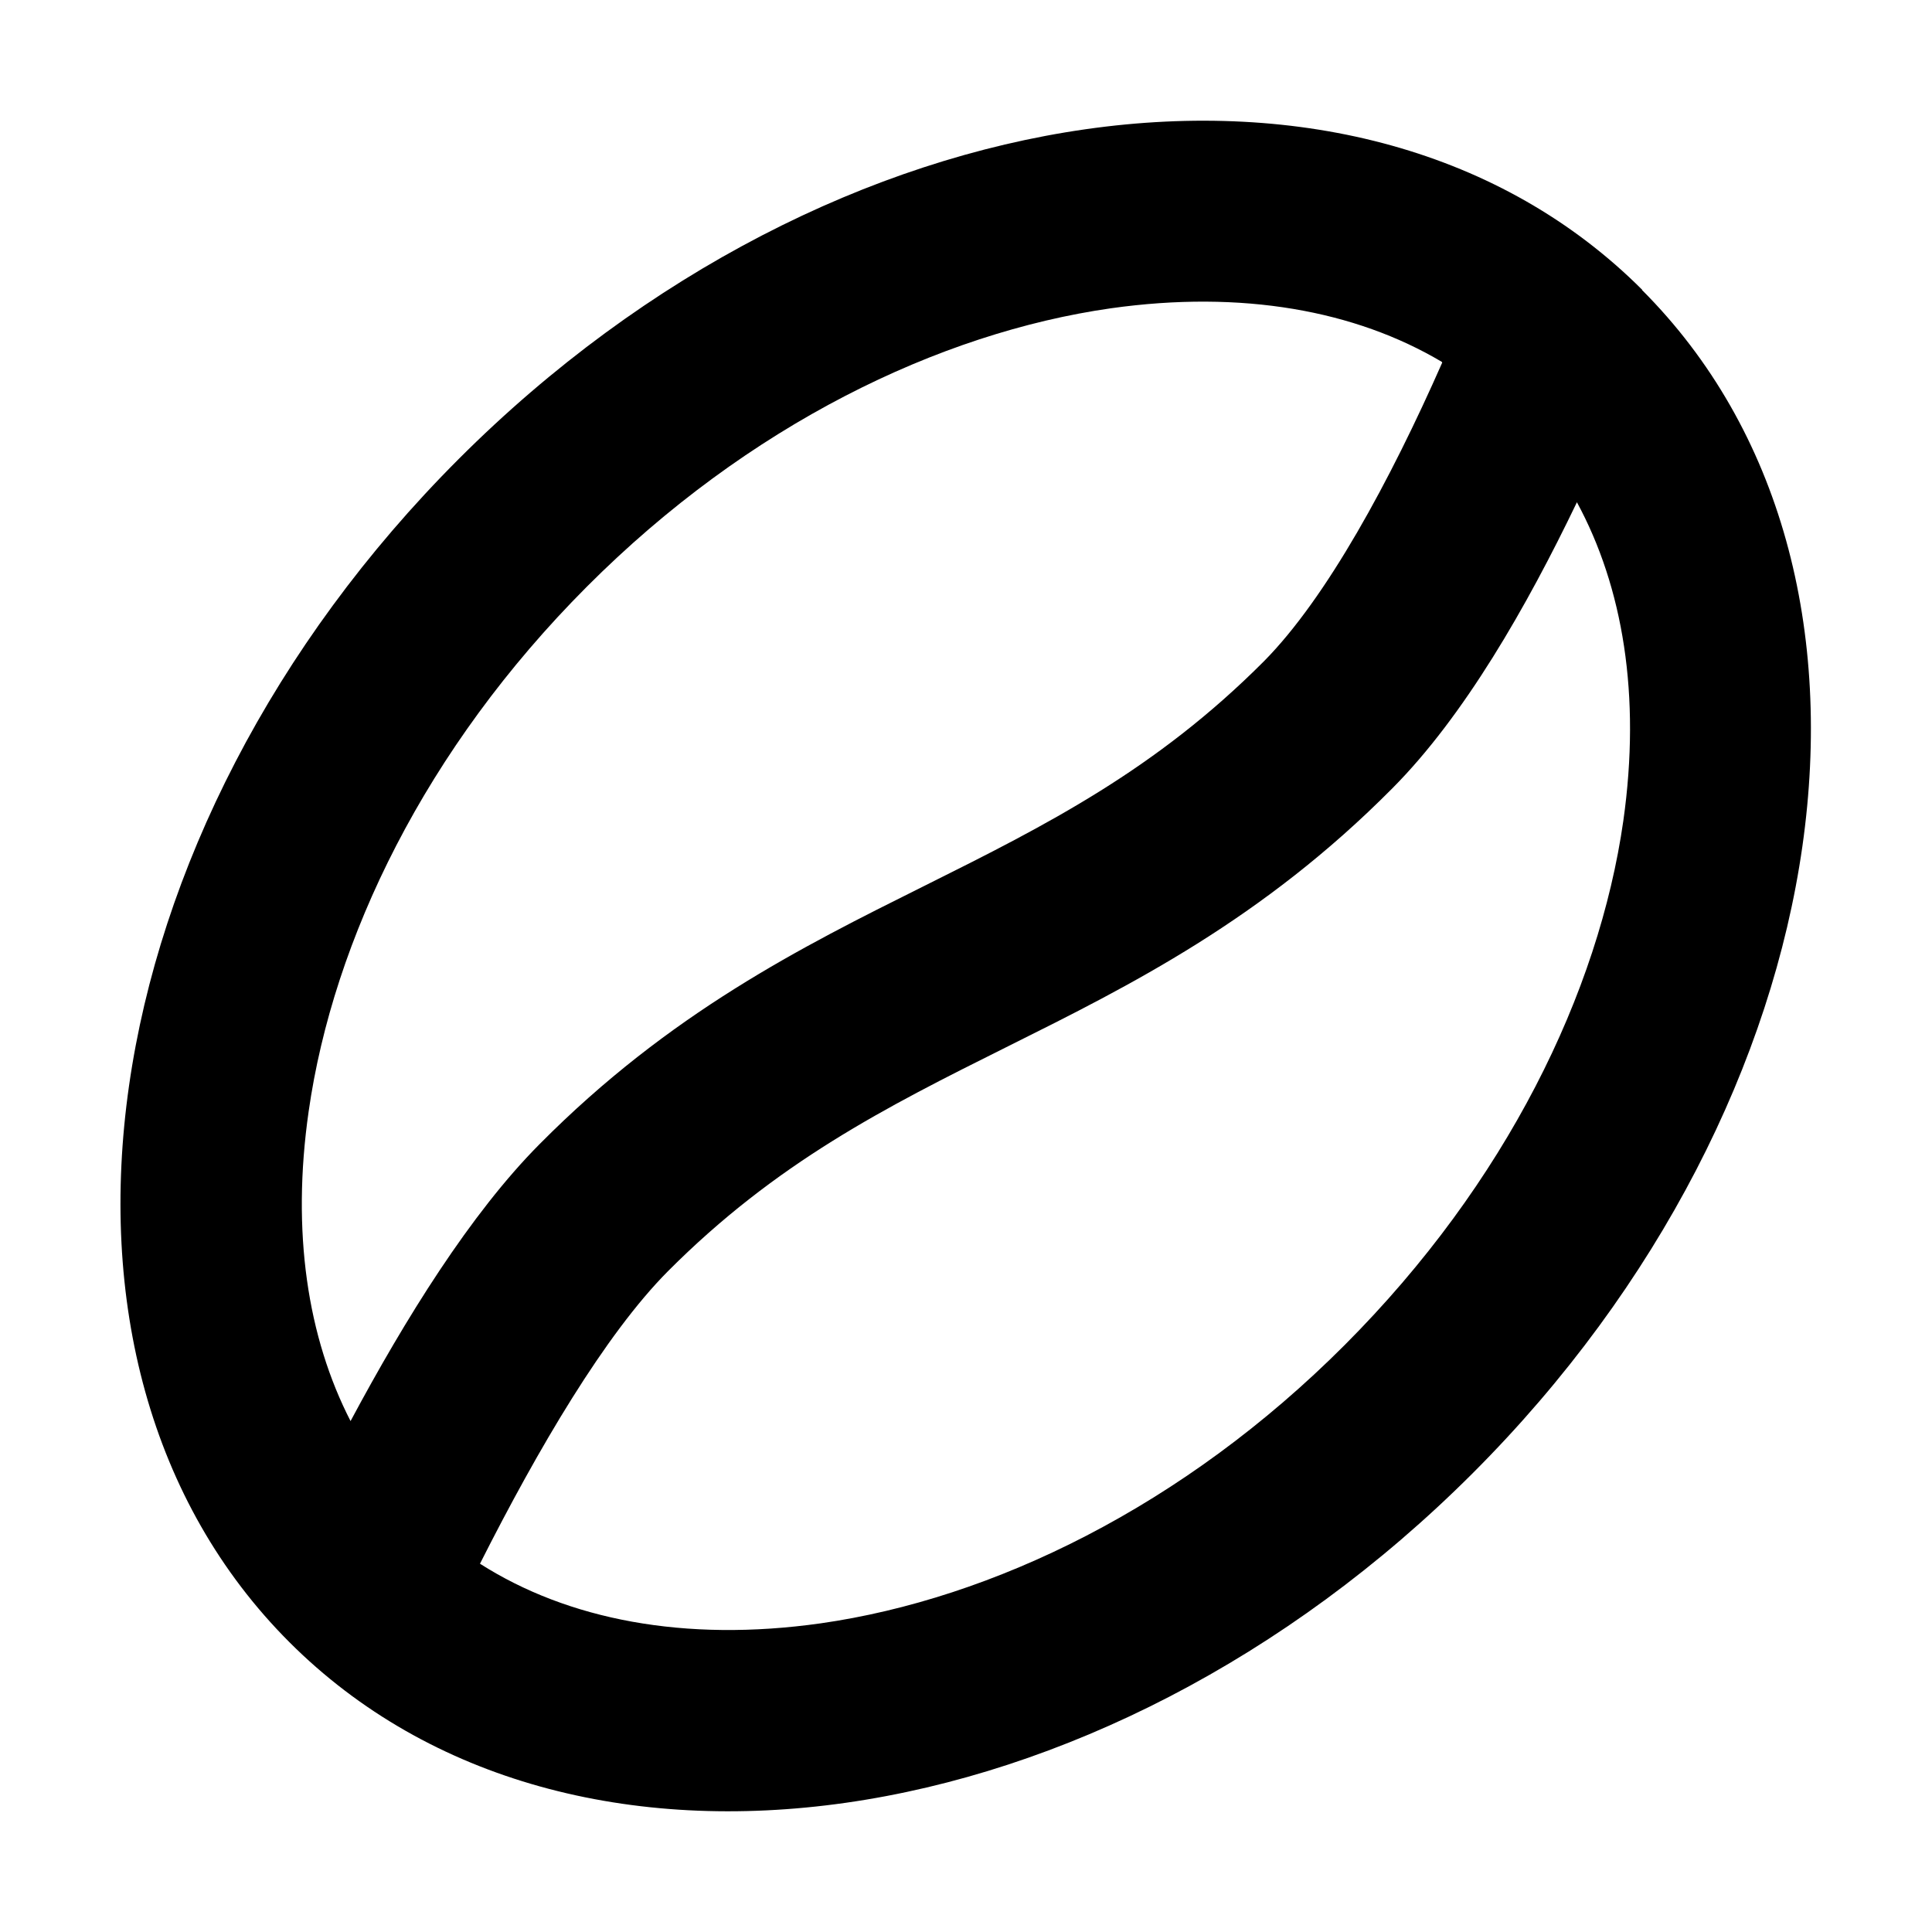 <svg xmlns="http://www.w3.org/2000/svg" width="24" height="24" viewBox="0 0 448 512"><path d="M385.9 133.1c-13.3 27.7-29.9 56.7-48.9 75.8c-34.5 34.8-69.6 52.3-101.5 68.2l-.8 .4c-32.1 16-61 30.6-89.7 59.4c-16.6 16.7-34.4 47-49.8 77.5c23.2 14.8 54.2 20.9 90.3 15.8c45.5-6.5 96.1-30.9 138.9-73.8s67.3-93.4 73.8-138.9c4.7-33.2-.1-61.9-12.3-84.4zM350.1 95.9c-22.9-13.6-52.9-19.1-87.7-14.2c-45.5 6.5-96.1 30.9-138.9 73.8S56.3 249 49.8 294.5c-4.6 32-.3 59.9 11.1 82.1c14.5-27.1 31.8-55 50.1-73.4c34.5-34.8 69.6-52.3 101.5-68.2l.8-.4c32.1-16 61-30.6 89.7-59.4c16.6-16.8 33.4-47.8 47.2-79.1zm53-19.1c74.2 74.2 54.2 214.6-44.8 313.6s-239.4 119-313.6 44.8S-9.4 220.6 89.6 121.6s239.4-119 313.6-44.8z"/></svg>